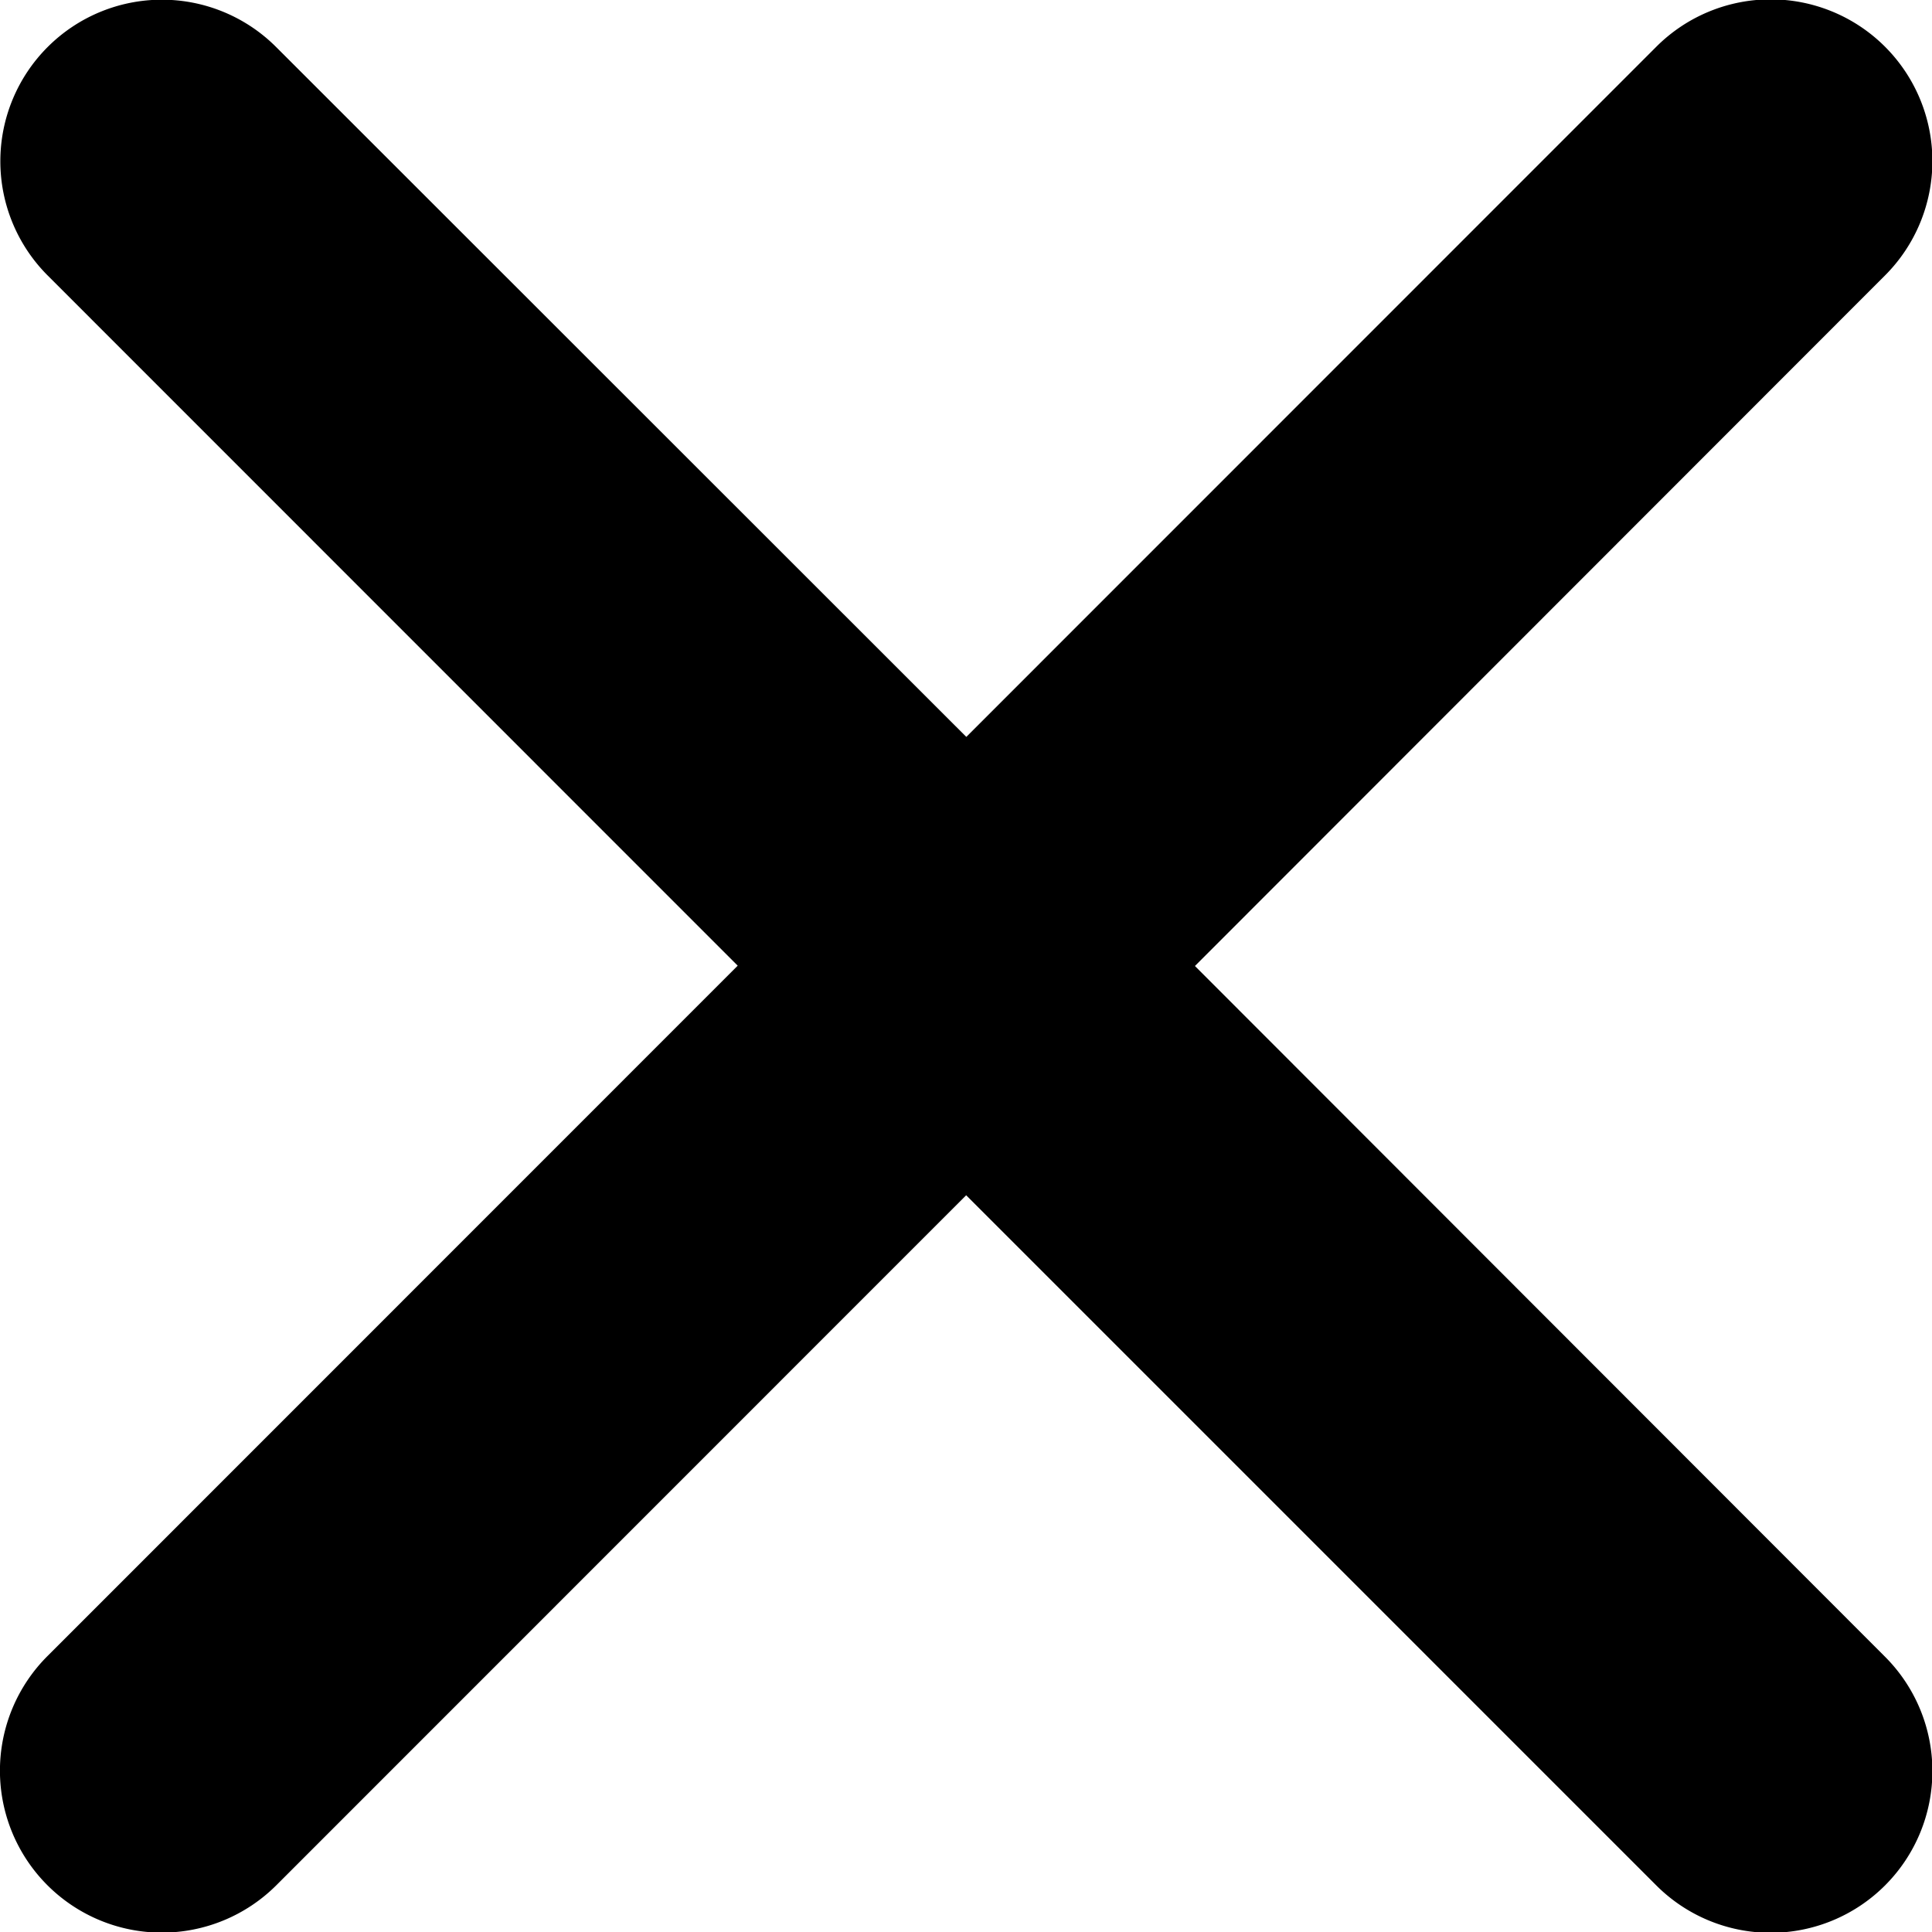 <svg xmlns="http://www.w3.org/2000/svg" width="12" height="12" viewBox="0 0 12 12">
  <path id="Icon_ionic-ios-close" data-name="Icon ionic-ios-close" d="M18.707,17.289,22.993,13a1,1,0,0,0-1.42-1.421l-4.286,4.287L13,11.581A1,1,0,1,0,11.581,13l4.286,4.287-4.286,4.287A1,1,0,1,0,13,23l4.286-4.287L21.573,23a1,1,0,1,0,1.42-1.421Z" transform="translate(-11.285 -11.289)"/>
</svg>
